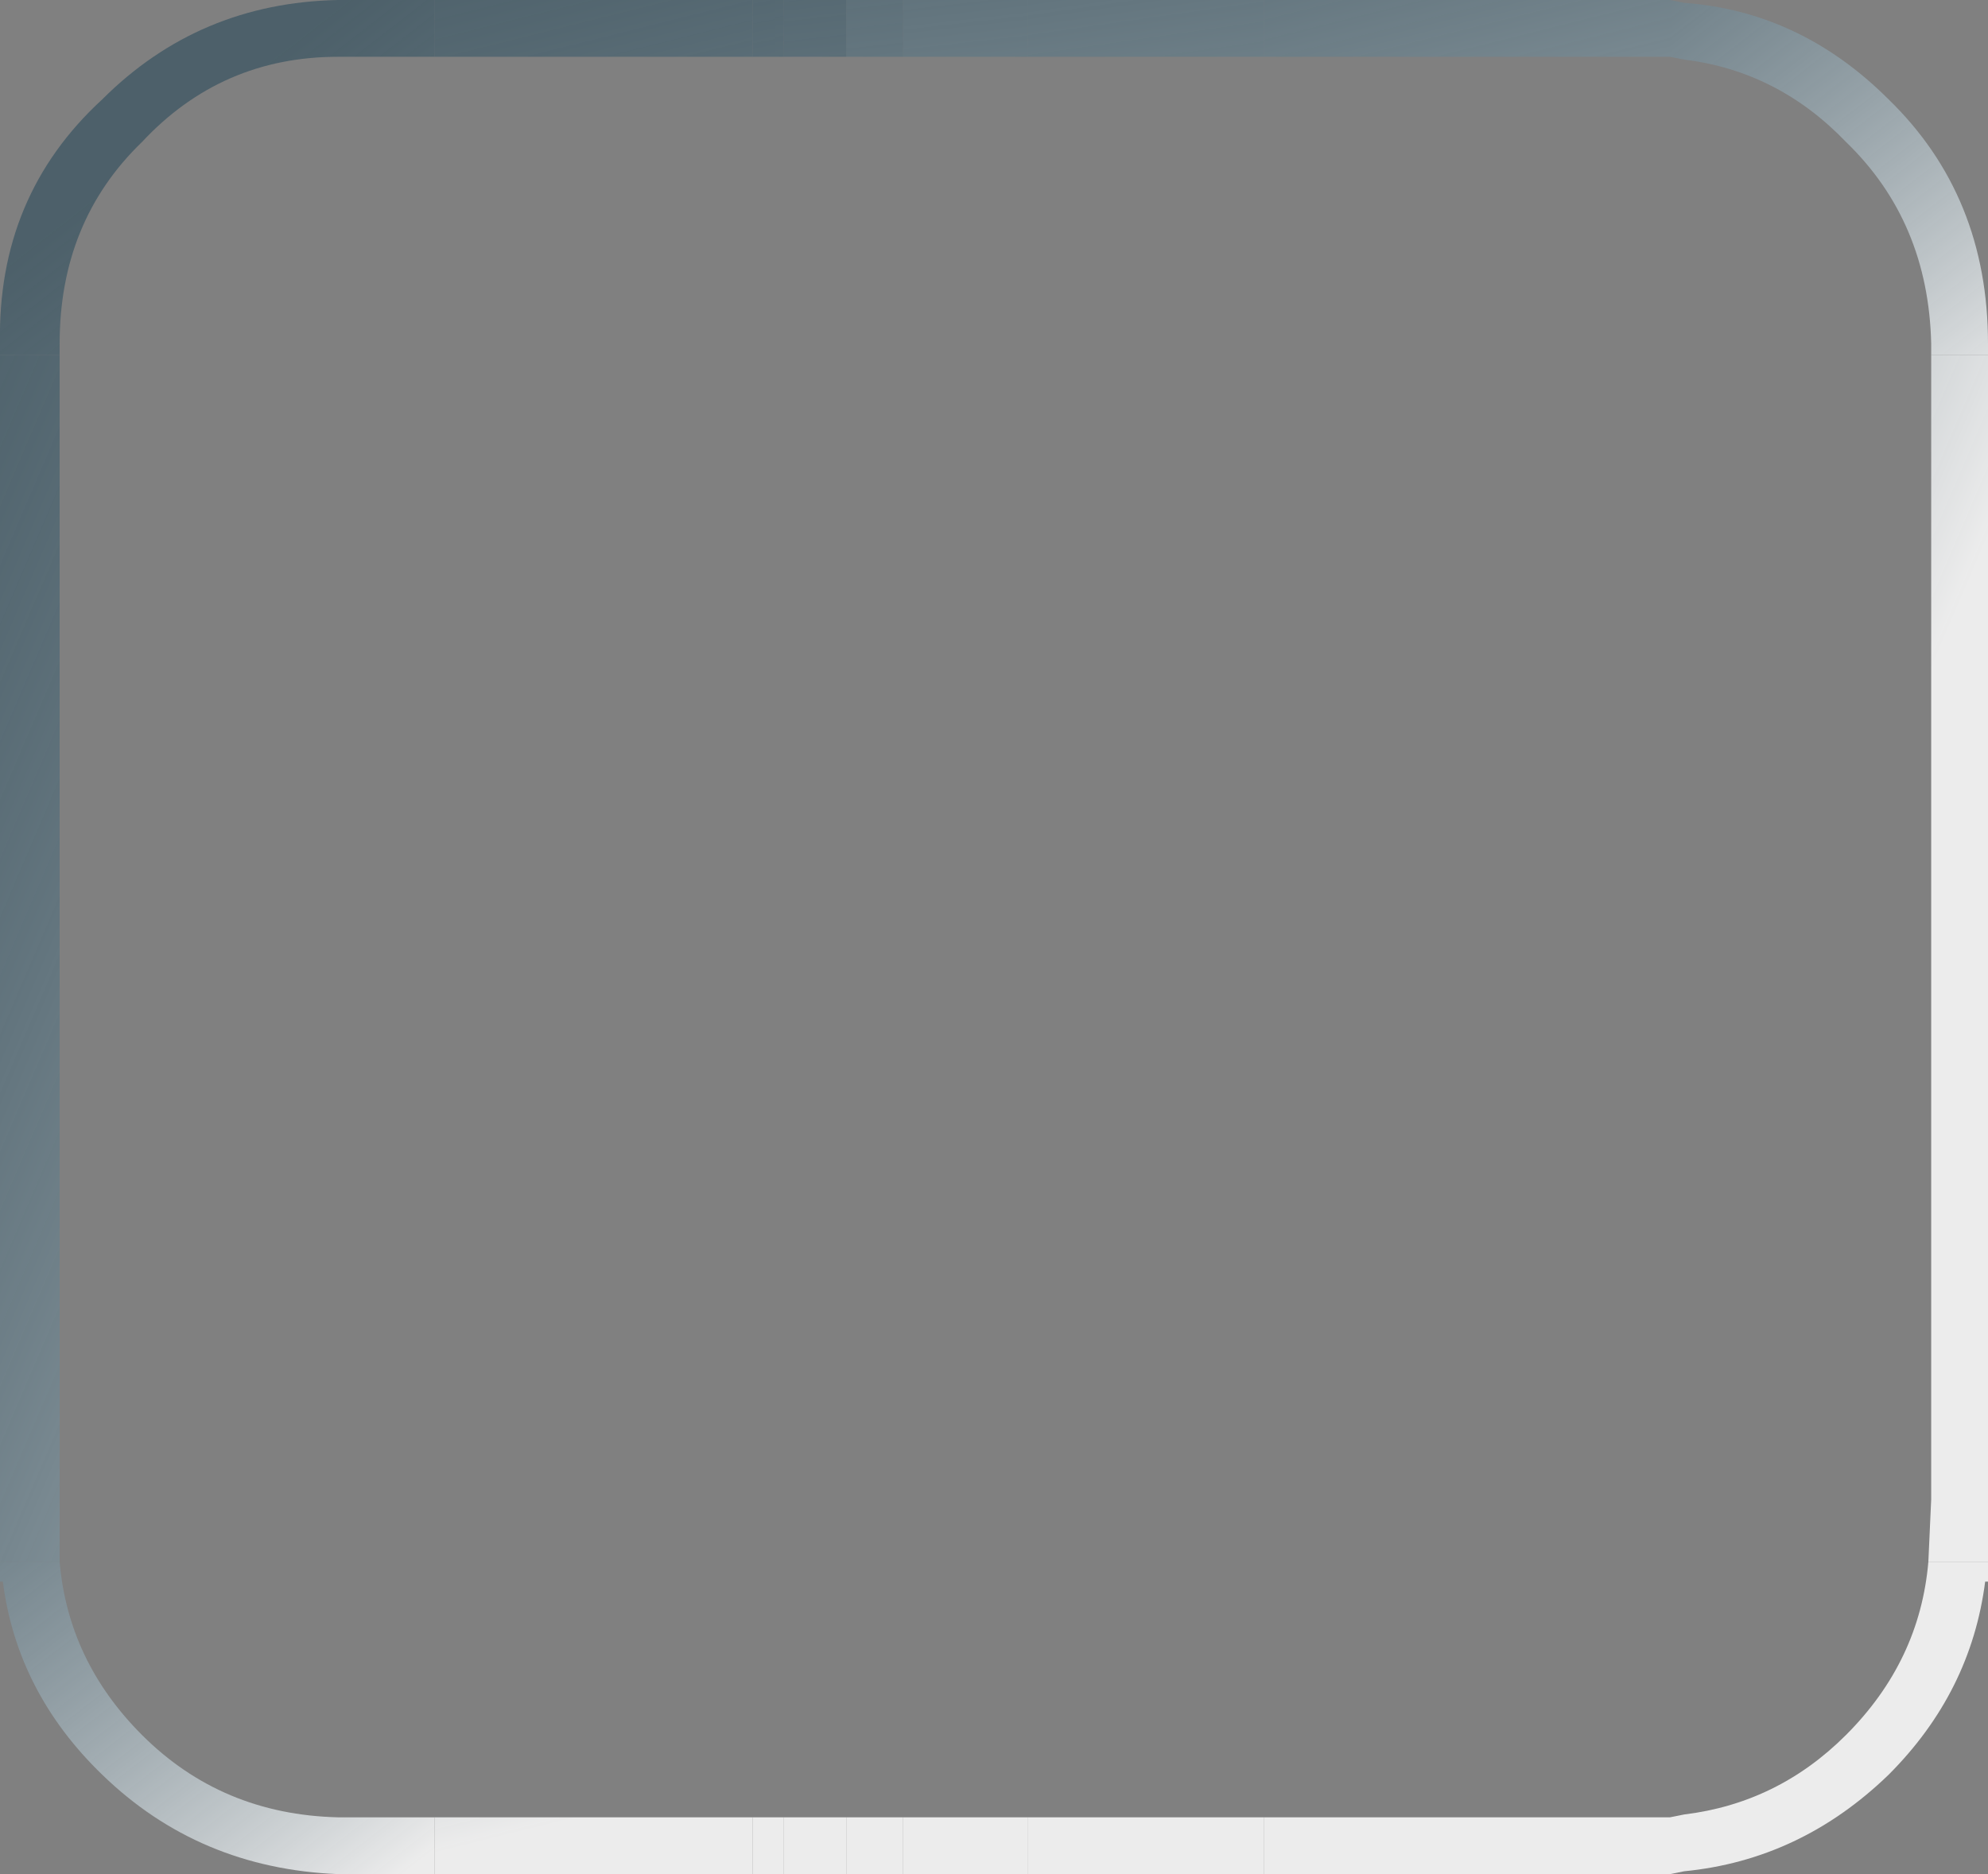 <?xml version="1.0" encoding="UTF-8" standalone="no"?>
<svg xmlns:xlink="http://www.w3.org/1999/xlink" height="33.0px" width="35.0px" xmlns="http://www.w3.org/2000/svg">
  <rect width="100%" height="100%" fill="#808080" stroke="none"/>
  <g transform="matrix(1.0, 0.0, 0.0, 1.0, 0.0, 0.0)">
    <path d="M13.25 1.0 L7.65 1.0 7.65 0.0 13.25 0.0 13.25 1.0" fill="url(#gradient0)" fill-rule="evenodd" stroke="none"/>
    <path d="M7.65 1.0 L5.95 1.0 Q3.9 1.0 2.5 2.5 1.05 3.9 1.05 6.05 L1.05 6.25 0.0 6.25 0.0 6.05 Q-0.05 3.45 1.8 1.75 3.5 0.05 5.95 0.0 L7.65 0.0 7.65 1.0" fill="url(#gradient1)" fill-rule="evenodd" stroke="none"/>
    <path d="M1.05 6.25 L1.05 26.4 1.05 27.5 0.0 27.5 0.0 6.25 1.05 6.25" fill="url(#gradient2)" fill-rule="evenodd" stroke="none"/>
    <path d="M7.65 33.0 L5.95 33.0 Q3.5 32.9 1.8 31.25 0.3 29.8 0.05 27.85 L0.0 27.85 0.0 27.5 1.05 27.5 Q1.2 29.25 2.5 30.55 3.9 31.95 5.95 32.0 L7.65 32.0 7.65 33.0" fill="url(#gradient3)" fill-rule="evenodd" stroke="none"/>
    <path d="M13.25 32.0 L13.25 33.0 7.65 33.0 7.65 32.0 13.25 32.0" fill="url(#gradient4)" fill-rule="evenodd" stroke="none"/>
    <path d="M34.0 6.25 L34.0 6.05 Q33.95 3.9 32.5 2.5 31.3 1.25 29.65 1.05 L29.4 1.0 29.4 0.0 29.65 0.05 Q31.7 0.2 33.25 1.75 35.0 3.45 35.0 6.05 L35.0 6.25 34.0 6.25" fill="url(#gradient5)" fill-rule="evenodd" stroke="none"/>
    <path d="M34.0 6.25 L35.0 6.25 35.0 27.5 33.95 27.5 34.0 26.4 34.0 6.25" fill="url(#gradient6)" fill-rule="evenodd" stroke="none"/>
    <path d="M29.4 0.0 L29.4 1.0 27.9 1.0 22.25 1.0 22.25 0.0 27.9 0.0 29.4 0.0" fill="url(#gradient7)" fill-rule="evenodd" stroke="none"/>
    <path d="M18.1 0.0 L22.25 0.0 22.25 1.0 18.1 1.0 18.1 0.0" fill="url(#gradient8)" fill-rule="evenodd" stroke="none"/>
    <path d="M18.1 32.0 L22.25 32.0 22.25 33.0 18.1 33.0 18.1 32.0" fill="url(#gradient9)" fill-rule="evenodd" stroke="none"/>
    <path d="M29.4 32.0 L29.65 31.95 Q31.3 31.75 32.5 30.55 33.8 29.25 33.95 27.5 L35.0 27.5 35.0 27.85 34.95 27.85 Q34.7 29.8 33.25 31.25 31.7 32.75 29.65 32.95 L29.4 33.0 29.4 32.0" fill="url(#gradient10)" fill-rule="evenodd" stroke="none"/>
    <path d="M29.4 33.0 L27.9 33.0 22.25 33.0 22.25 32.0 27.9 32.0 29.4 32.0 29.4 33.0" fill="url(#gradient11)" fill-rule="evenodd" stroke="none"/>
    <path d="M18.1 0.0 L18.1 1.0 15.9 1.0 15.9 0.0 18.1 0.0" fill="url(#gradient12)" fill-rule="evenodd" stroke="none"/>
    <path d="M15.9 1.0 L14.9 1.0 14.9 0.0 15.9 0.0 15.9 1.0" fill="url(#gradient13)" fill-rule="evenodd" stroke="none"/>
    <path d="M14.9 1.0 L13.8 1.0 13.8 0.0 14.9 0.0 14.9 1.0" fill="url(#gradient14)" fill-rule="evenodd" stroke="none"/>
    <path d="M13.8 1.0 L13.65 1.0 13.65 0.0 13.8 0.0 13.8 1.0" fill="url(#gradient15)" fill-rule="evenodd" stroke="none"/>
    <path d="M13.65 1.0 L13.25 1.0 13.25 0.0 13.65 0.0 13.65 1.0" fill="url(#gradient16)" fill-rule="evenodd" stroke="none"/>
    <path d="M13.65 32.0 L13.8 32.0 13.8 33.0 13.65 33.0 13.65 32.0" fill="url(#gradient17)" fill-rule="evenodd" stroke="none"/>
    <path d="M13.65 32.0 L13.65 33.0 13.25 33.0 13.25 32.0 13.65 32.0" fill="url(#gradient18)" fill-rule="evenodd" stroke="none"/>
    <path d="M13.8 33.0 L13.8 32.0 14.9 32.0 14.9 33.0 13.8 33.0" fill="url(#gradient19)" fill-rule="evenodd" stroke="none"/>
    <path d="M14.9 32.0 L15.9 32.0 15.9 33.0 14.9 33.0 14.9 32.0" fill="url(#gradient20)" fill-rule="evenodd" stroke="none"/>
    <path d="M15.9 32.0 L18.1 32.0 18.1 33.0 15.9 33.0 15.9 32.0" fill="url(#gradient21)" fill-rule="evenodd" stroke="none"/>
  </g>
  <defs>
    <linearGradient gradientTransform="matrix(-0.026, -0.01, 0.028, -0.007, 17.75, 9.5)" gradientUnits="userSpaceOnUse" id="gradient0" spreadMethod="pad" x1="-819.2" x2="819.2">
      <stop offset="0.255" stop-color="#ffffff" stop-opacity="0.851"/>
      <stop offset="1.0" stop-color="#003048" stop-opacity="0.4"/>
    </linearGradient>
    <linearGradient gradientTransform="matrix(-0.008, -0.01, 0.009, -0.007, 10.95, 9.5)" gradientUnits="userSpaceOnUse" id="gradient1" spreadMethod="pad" x1="-819.2" x2="819.2">
      <stop offset="0.255" stop-color="#ffffff" stop-opacity="0.851"/>
      <stop offset="1.0" stop-color="#003048" stop-opacity="0.4"/>
    </linearGradient>
    <linearGradient gradientTransform="matrix(-0.008, -0.03, 0.009, -0.021, 10.95, 15.75)" gradientUnits="userSpaceOnUse" id="gradient2" spreadMethod="pad" x1="-819.2" x2="819.2">
      <stop offset="0.255" stop-color="#ffffff" stop-opacity="0.851"/>
      <stop offset="1.0" stop-color="#003048" stop-opacity="0.4"/>
    </linearGradient>
    <linearGradient gradientTransform="matrix(-0.008, -0.01, 0.009, -0.007, 10.95, 23.5)" gradientUnits="userSpaceOnUse" id="gradient3" spreadMethod="pad" x1="-819.2" x2="819.2">
      <stop offset="0.255" stop-color="#ffffff" stop-opacity="0.851"/>
      <stop offset="1.0" stop-color="#003048" stop-opacity="0.4"/>
    </linearGradient>
    <linearGradient gradientTransform="matrix(-0.026, -0.01, 0.028, -0.007, 17.75, 23.5)" gradientUnits="userSpaceOnUse" id="gradient4" spreadMethod="pad" x1="-819.2" x2="819.2">
      <stop offset="0.255" stop-color="#ffffff" stop-opacity="0.851"/>
      <stop offset="1.0" stop-color="#003048" stop-opacity="0.4"/>
    </linearGradient>
    <linearGradient gradientTransform="matrix(-0.008, -0.01, 0.009, -0.007, 23.95, 9.5)" gradientUnits="userSpaceOnUse" id="gradient5" spreadMethod="pad" x1="-819.2" x2="819.2">
      <stop offset="0.255" stop-color="#ffffff" stop-opacity="0.851"/>
      <stop offset="1.0" stop-color="#003048" stop-opacity="0.4"/>
    </linearGradient>
    <linearGradient gradientTransform="matrix(-0.008, -0.03, 0.009, -0.021, 23.95, 15.75)" gradientUnits="userSpaceOnUse" id="gradient6" spreadMethod="pad" x1="-819.2" x2="819.2">
      <stop offset="0.255" stop-color="#ffffff" stop-opacity="0.851"/>
      <stop offset="1.0" stop-color="#003048" stop-opacity="0.4"/>
    </linearGradient>
    <linearGradient gradientTransform="matrix(-0.026, -0.01, 0.028, -0.007, 12.75, 9.5)" gradientUnits="userSpaceOnUse" id="gradient7" spreadMethod="pad" x1="-819.2" x2="819.2">
      <stop offset="0.255" stop-color="#ffffff" stop-opacity="0.851"/>
      <stop offset="1.0" stop-color="#003048" stop-opacity="0.4"/>
    </linearGradient>
    <linearGradient gradientTransform="matrix(-0.045, -0.01, 0.049, -0.007, 5.6, 9.5)" gradientUnits="userSpaceOnUse" id="gradient8" spreadMethod="pad" x1="-819.2" x2="819.2">
      <stop offset="0.255" stop-color="#ffffff" stop-opacity="0.851"/>
      <stop offset="1.0" stop-color="#003048" stop-opacity="0.4"/>
    </linearGradient>
    <linearGradient gradientTransform="matrix(-0.045, -0.01, 0.049, -0.007, 5.6, 23.5)" gradientUnits="userSpaceOnUse" id="gradient9" spreadMethod="pad" x1="-819.2" x2="819.2">
      <stop offset="0.255" stop-color="#ffffff" stop-opacity="0.851"/>
      <stop offset="1.0" stop-color="#003048" stop-opacity="0.4"/>
    </linearGradient>
    <linearGradient gradientTransform="matrix(-0.008, -0.01, 0.009, -0.007, 23.95, 23.5)" gradientUnits="userSpaceOnUse" id="gradient10" spreadMethod="pad" x1="-819.2" x2="819.2">
      <stop offset="0.255" stop-color="#ffffff" stop-opacity="0.851"/>
      <stop offset="1.0" stop-color="#003048" stop-opacity="0.4"/>
    </linearGradient>
    <linearGradient gradientTransform="matrix(-0.026, -0.01, 0.028, -0.007, 12.75, 23.5)" gradientUnits="userSpaceOnUse" id="gradient11" spreadMethod="pad" x1="-819.2" x2="819.2">
      <stop offset="0.255" stop-color="#ffffff" stop-opacity="0.851"/>
      <stop offset="1.0" stop-color="#003048" stop-opacity="0.4"/>
    </linearGradient>
    <linearGradient gradientTransform="matrix(-0.057, -0.01, 0.062, -0.007, 2.35, 9.5)" gradientUnits="userSpaceOnUse" id="gradient12" spreadMethod="pad" x1="-819.2" x2="819.2">
      <stop offset="0.255" stop-color="#ffffff" stop-opacity="0.851"/>
      <stop offset="1.0" stop-color="#003048" stop-opacity="0.4"/>
    </linearGradient>
    <linearGradient gradientTransform="matrix(-0.057, -0.01, 0.062, -0.007, 7.4, 9.5)" gradientUnits="userSpaceOnUse" id="gradient13" spreadMethod="pad" x1="-819.2" x2="819.2">
      <stop offset="0.255" stop-color="#ffffff" stop-opacity="0.851"/>
      <stop offset="1.0" stop-color="#003048" stop-opacity="0.4"/>
    </linearGradient>
    <linearGradient gradientTransform="matrix(-0.057, -0.01, 0.062, -0.007, 20.6, 9.5)" gradientUnits="userSpaceOnUse" id="gradient14" spreadMethod="pad" x1="-819.2" x2="819.2">
      <stop offset="0.255" stop-color="#ffffff" stop-opacity="0.851"/>
      <stop offset="1.0" stop-color="#003048" stop-opacity="0.4"/>
    </linearGradient>
    <linearGradient gradientTransform="matrix(-0.057, -0.01, 0.062, -0.007, 22.8, 9.5)" gradientUnits="userSpaceOnUse" id="gradient15" spreadMethod="pad" x1="-819.2" x2="819.2">
      <stop offset="0.255" stop-color="#ffffff" stop-opacity="0.851"/>
      <stop offset="1.0" stop-color="#003048" stop-opacity="0.4"/>
    </linearGradient>
    <linearGradient gradientTransform="matrix(-0.032, -0.01, 0.035, -0.007, 18.9, 9.5)" gradientUnits="userSpaceOnUse" id="gradient16" spreadMethod="pad" x1="-819.2" x2="819.2">
      <stop offset="0.255" stop-color="#ffffff" stop-opacity="0.851"/>
      <stop offset="1.0" stop-color="#003048" stop-opacity="0.4"/>
    </linearGradient>
    <linearGradient gradientTransform="matrix(-0.057, -0.01, 0.062, -0.007, 22.8, 23.5)" gradientUnits="userSpaceOnUse" id="gradient17" spreadMethod="pad" x1="-819.2" x2="819.2">
      <stop offset="0.255" stop-color="#ffffff" stop-opacity="0.851"/>
      <stop offset="1.0" stop-color="#003048" stop-opacity="0.4"/>
    </linearGradient>
    <linearGradient gradientTransform="matrix(-0.032, -0.01, 0.035, -0.007, 18.9, 23.5)" gradientUnits="userSpaceOnUse" id="gradient18" spreadMethod="pad" x1="-819.2" x2="819.2">
      <stop offset="0.255" stop-color="#ffffff" stop-opacity="0.851"/>
      <stop offset="1.0" stop-color="#003048" stop-opacity="0.4"/>
    </linearGradient>
    <linearGradient gradientTransform="matrix(-0.057, -0.01, 0.062, -0.007, 20.6, 23.5)" gradientUnits="userSpaceOnUse" id="gradient19" spreadMethod="pad" x1="-819.2" x2="819.2">
      <stop offset="0.255" stop-color="#ffffff" stop-opacity="0.851"/>
      <stop offset="1.0" stop-color="#003048" stop-opacity="0.4"/>
    </linearGradient>
    <linearGradient gradientTransform="matrix(-0.057, -0.01, 0.062, -0.007, 7.4, 23.5)" gradientUnits="userSpaceOnUse" id="gradient20" spreadMethod="pad" x1="-819.2" x2="819.2">
      <stop offset="0.255" stop-color="#ffffff" stop-opacity="0.851"/>
      <stop offset="1.0" stop-color="#003048" stop-opacity="0.4"/>
    </linearGradient>
    <linearGradient gradientTransform="matrix(-0.057, -0.01, 0.062, -0.007, 2.35, 23.5)" gradientUnits="userSpaceOnUse" id="gradient21" spreadMethod="pad" x1="-819.2" x2="819.2">
      <stop offset="0.255" stop-color="#ffffff" stop-opacity="0.851"/>
      <stop offset="1.0" stop-color="#003048" stop-opacity="0.4"/>
    </linearGradient>
  </defs>
</svg>
